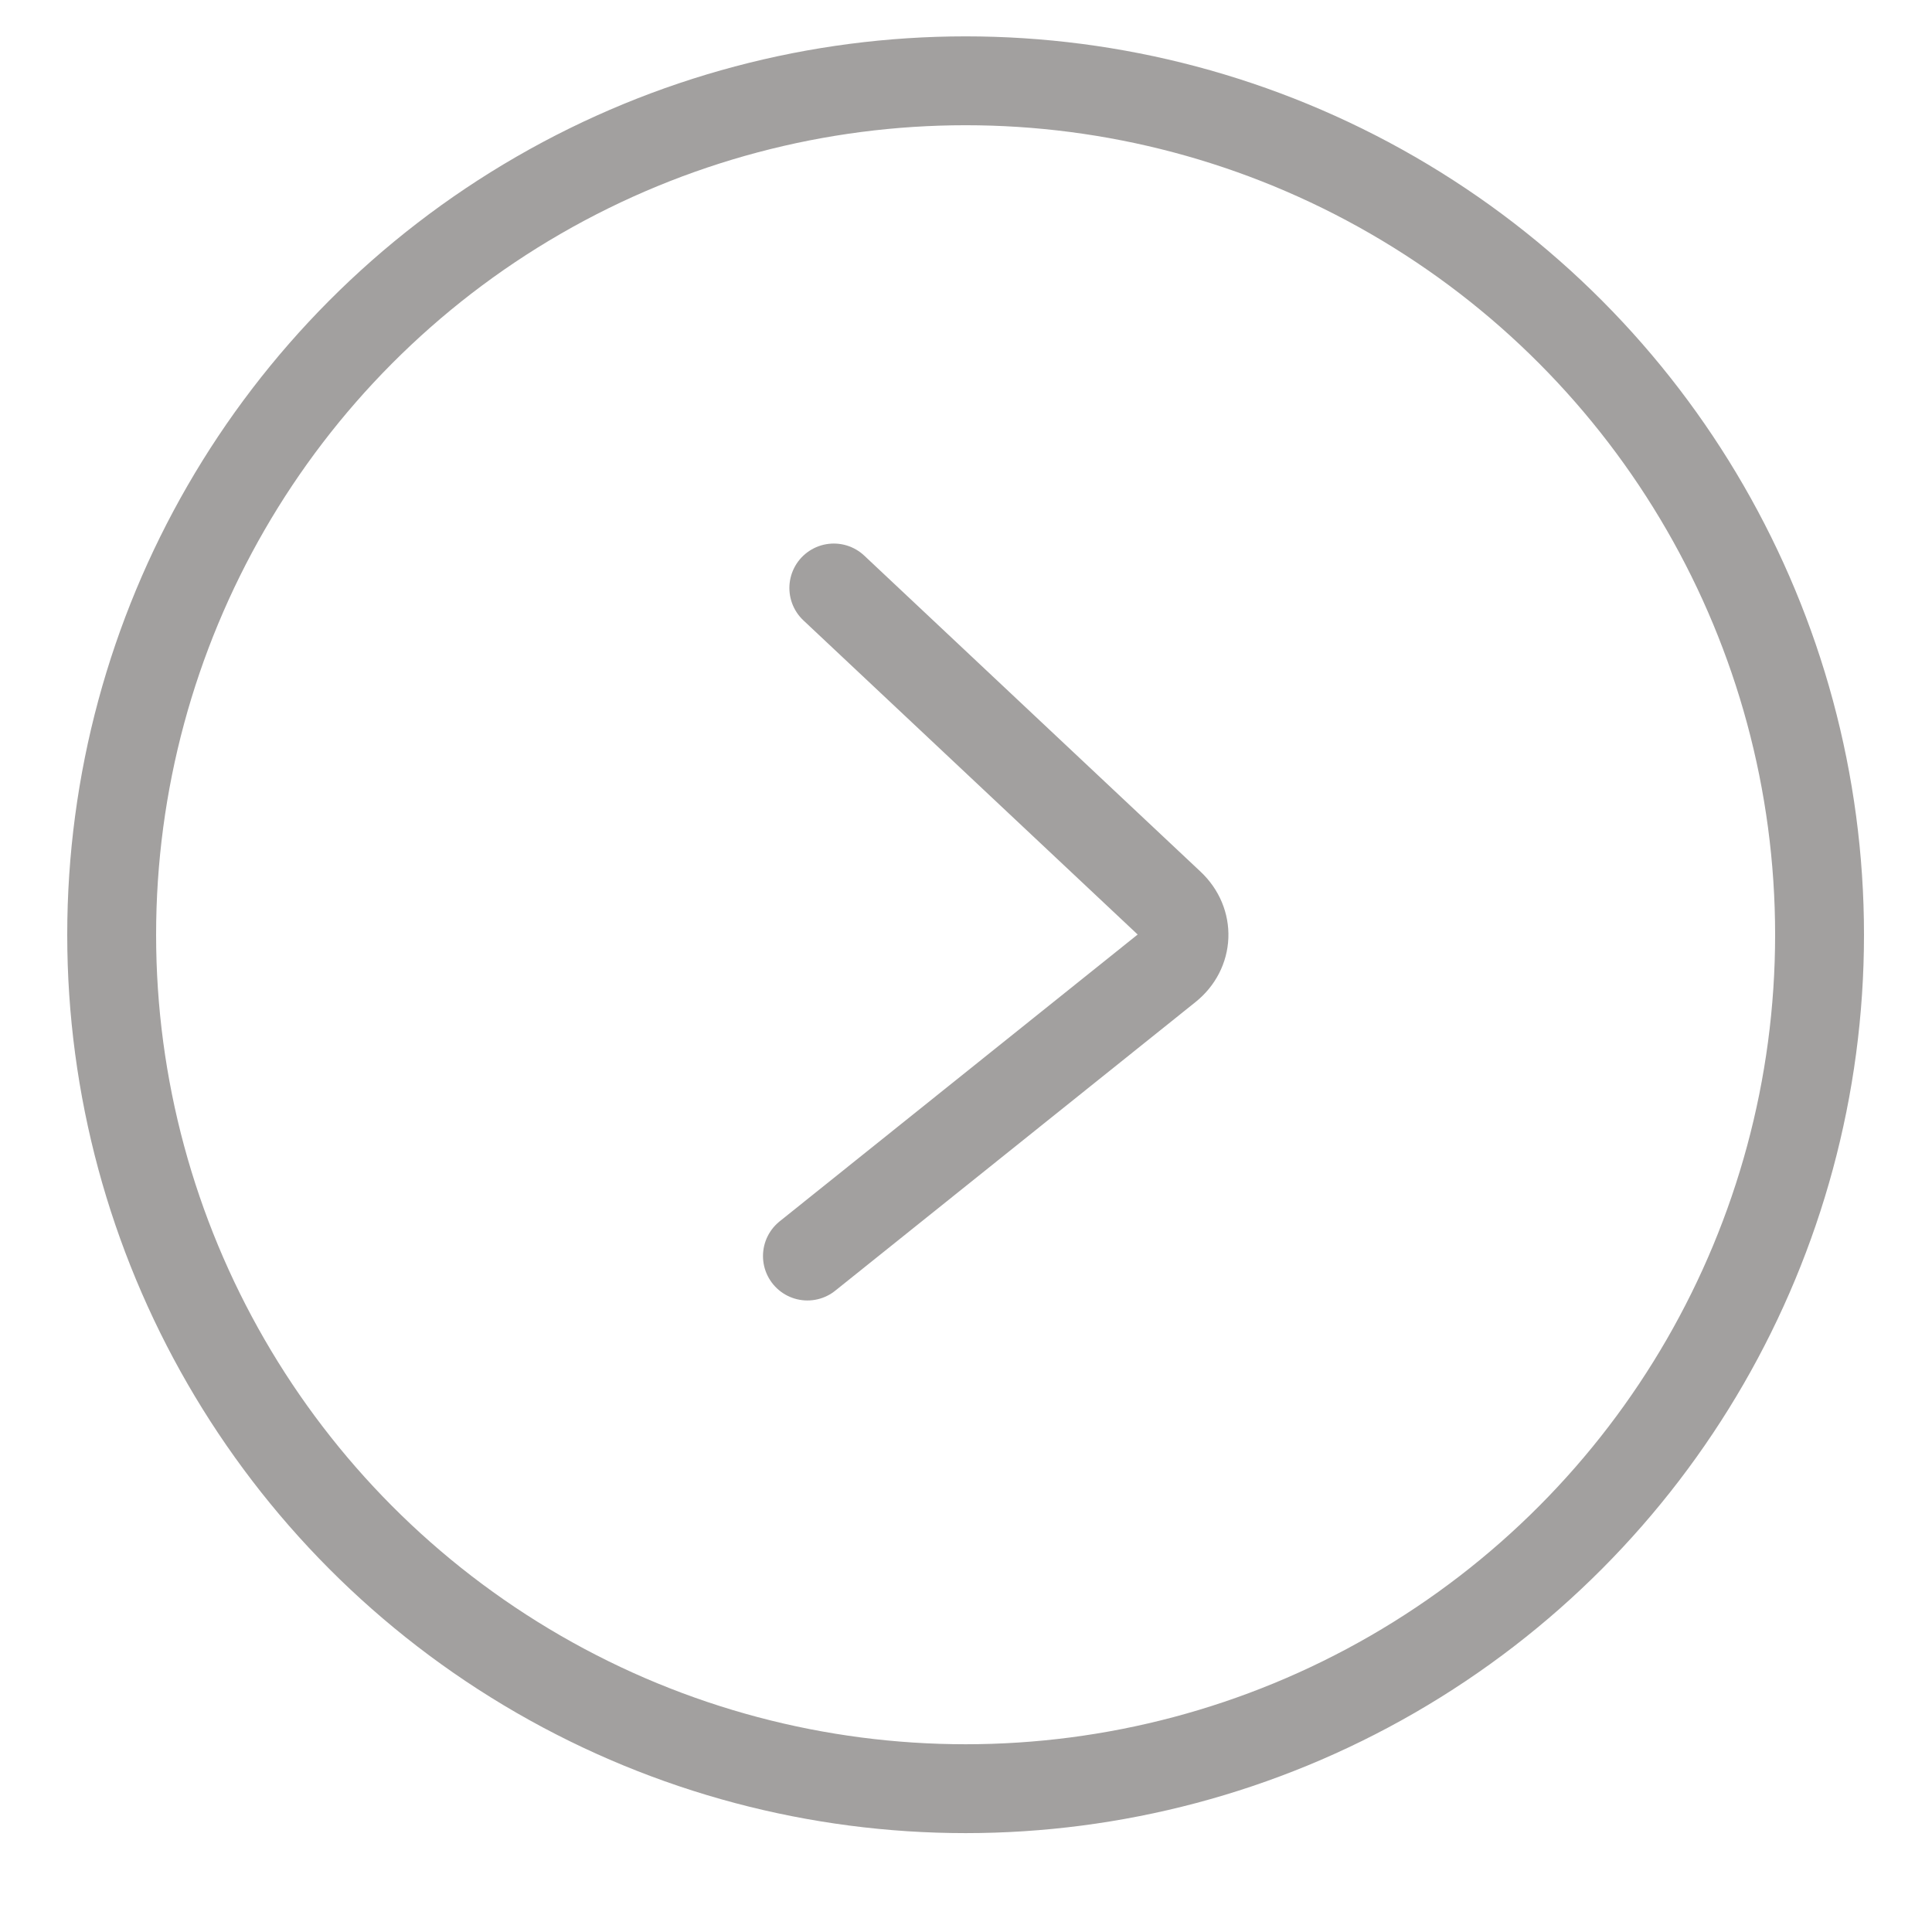 <?xml version="1.0" encoding="utf-8"?>
<!-- Generator: Adobe Illustrator 26.5.0, SVG Export Plug-In . SVG Version: 6.00 Build 0)  -->
<svg version="1.1" id="Слой_1" xmlns="http://www.w3.org/2000/svg" xmlns:xlink="http://www.w3.org/1999/xlink" x="0px" y="0px"
	 viewBox="0 0 500 500" style="enable-background:new 0 0 500 500;" xml:space="preserve">
<style type="text/css">
	.st0{fill-rule:evenodd;clip-rule:evenodd;fill:none;stroke:#A2A09F;stroke-width:23;stroke-miterlimit:10;}
	.st1{fill:none;stroke:#A1A09E;stroke-width:21;stroke-linecap:round;stroke-miterlimit:10;}
	.st2{fill:none;stroke:#A2A09F;stroke-width:23;stroke-linecap:round;stroke-miterlimit:10;}
</style>
<circle class="st0" cx="249.9" cy="241.91" r="221"/>
<path class="st1" d="M211.9,151.91"/>
<path class="st2" d="M215.79,152.17l48.08,45.19l38.97,36.62c5.01,4.71,4.72,12.09-0.65,16.39l-41.73,33.43l-51.5,41.26"/>
</svg>
